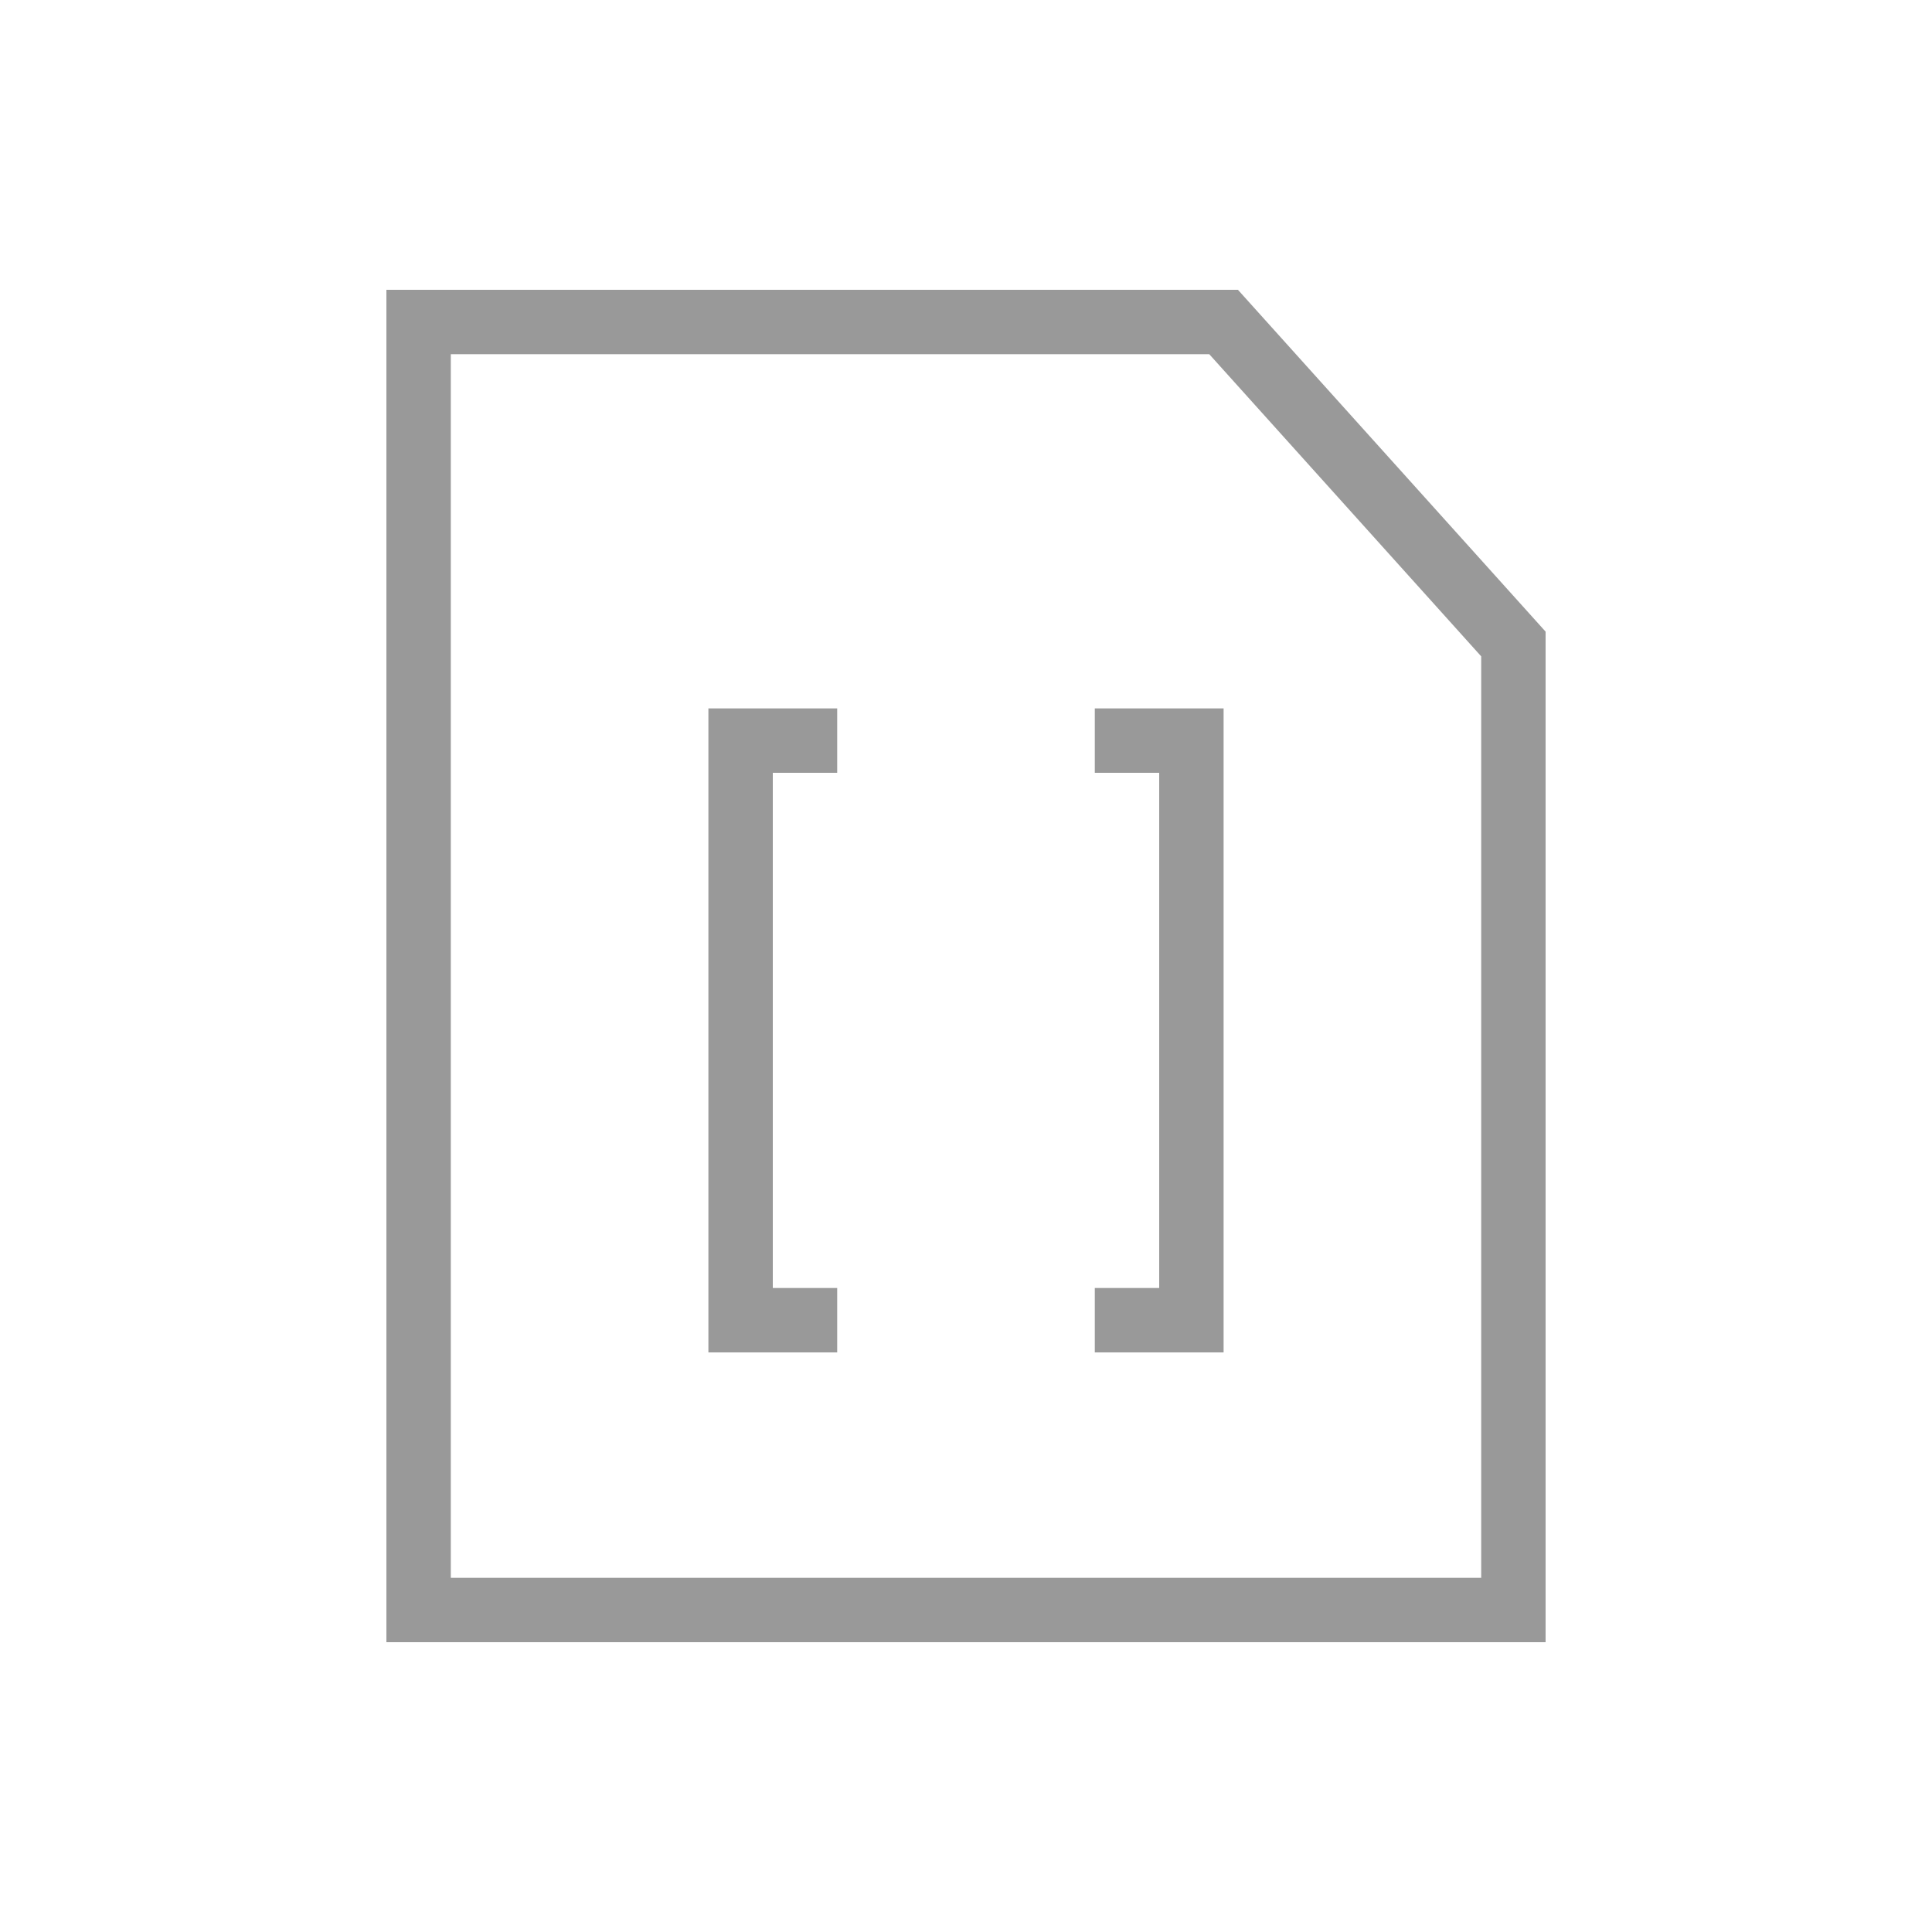 <svg xmlns="http://www.w3.org/2000/svg" width="60" height="60" viewBox="0 0 60 60">
  <g id="ic_05" transform="translate(-774 -381)">
    <rect id="area" width="60" height="60" transform="translate(774 381)" fill="none"/>
    <g id="icon">
      <path id="패스_203" data-name="패스 203" d="M812,391H787v40h34V401Z" fill="none" stroke="#999" stroke-width="2"/>
      <path id="패스_204" data-name="패스 204" d="M3567,405h-3V387h3" transform="translate(-2767 17)" fill="none" stroke="#999" stroke-width="2"/>
      <path id="패스_205" data-name="패스 205" d="M3564,405h3V387h-3" transform="translate(-2756 17)" fill="none" stroke="#999" stroke-width="2"/>
    </g>
  </g>
</svg>
